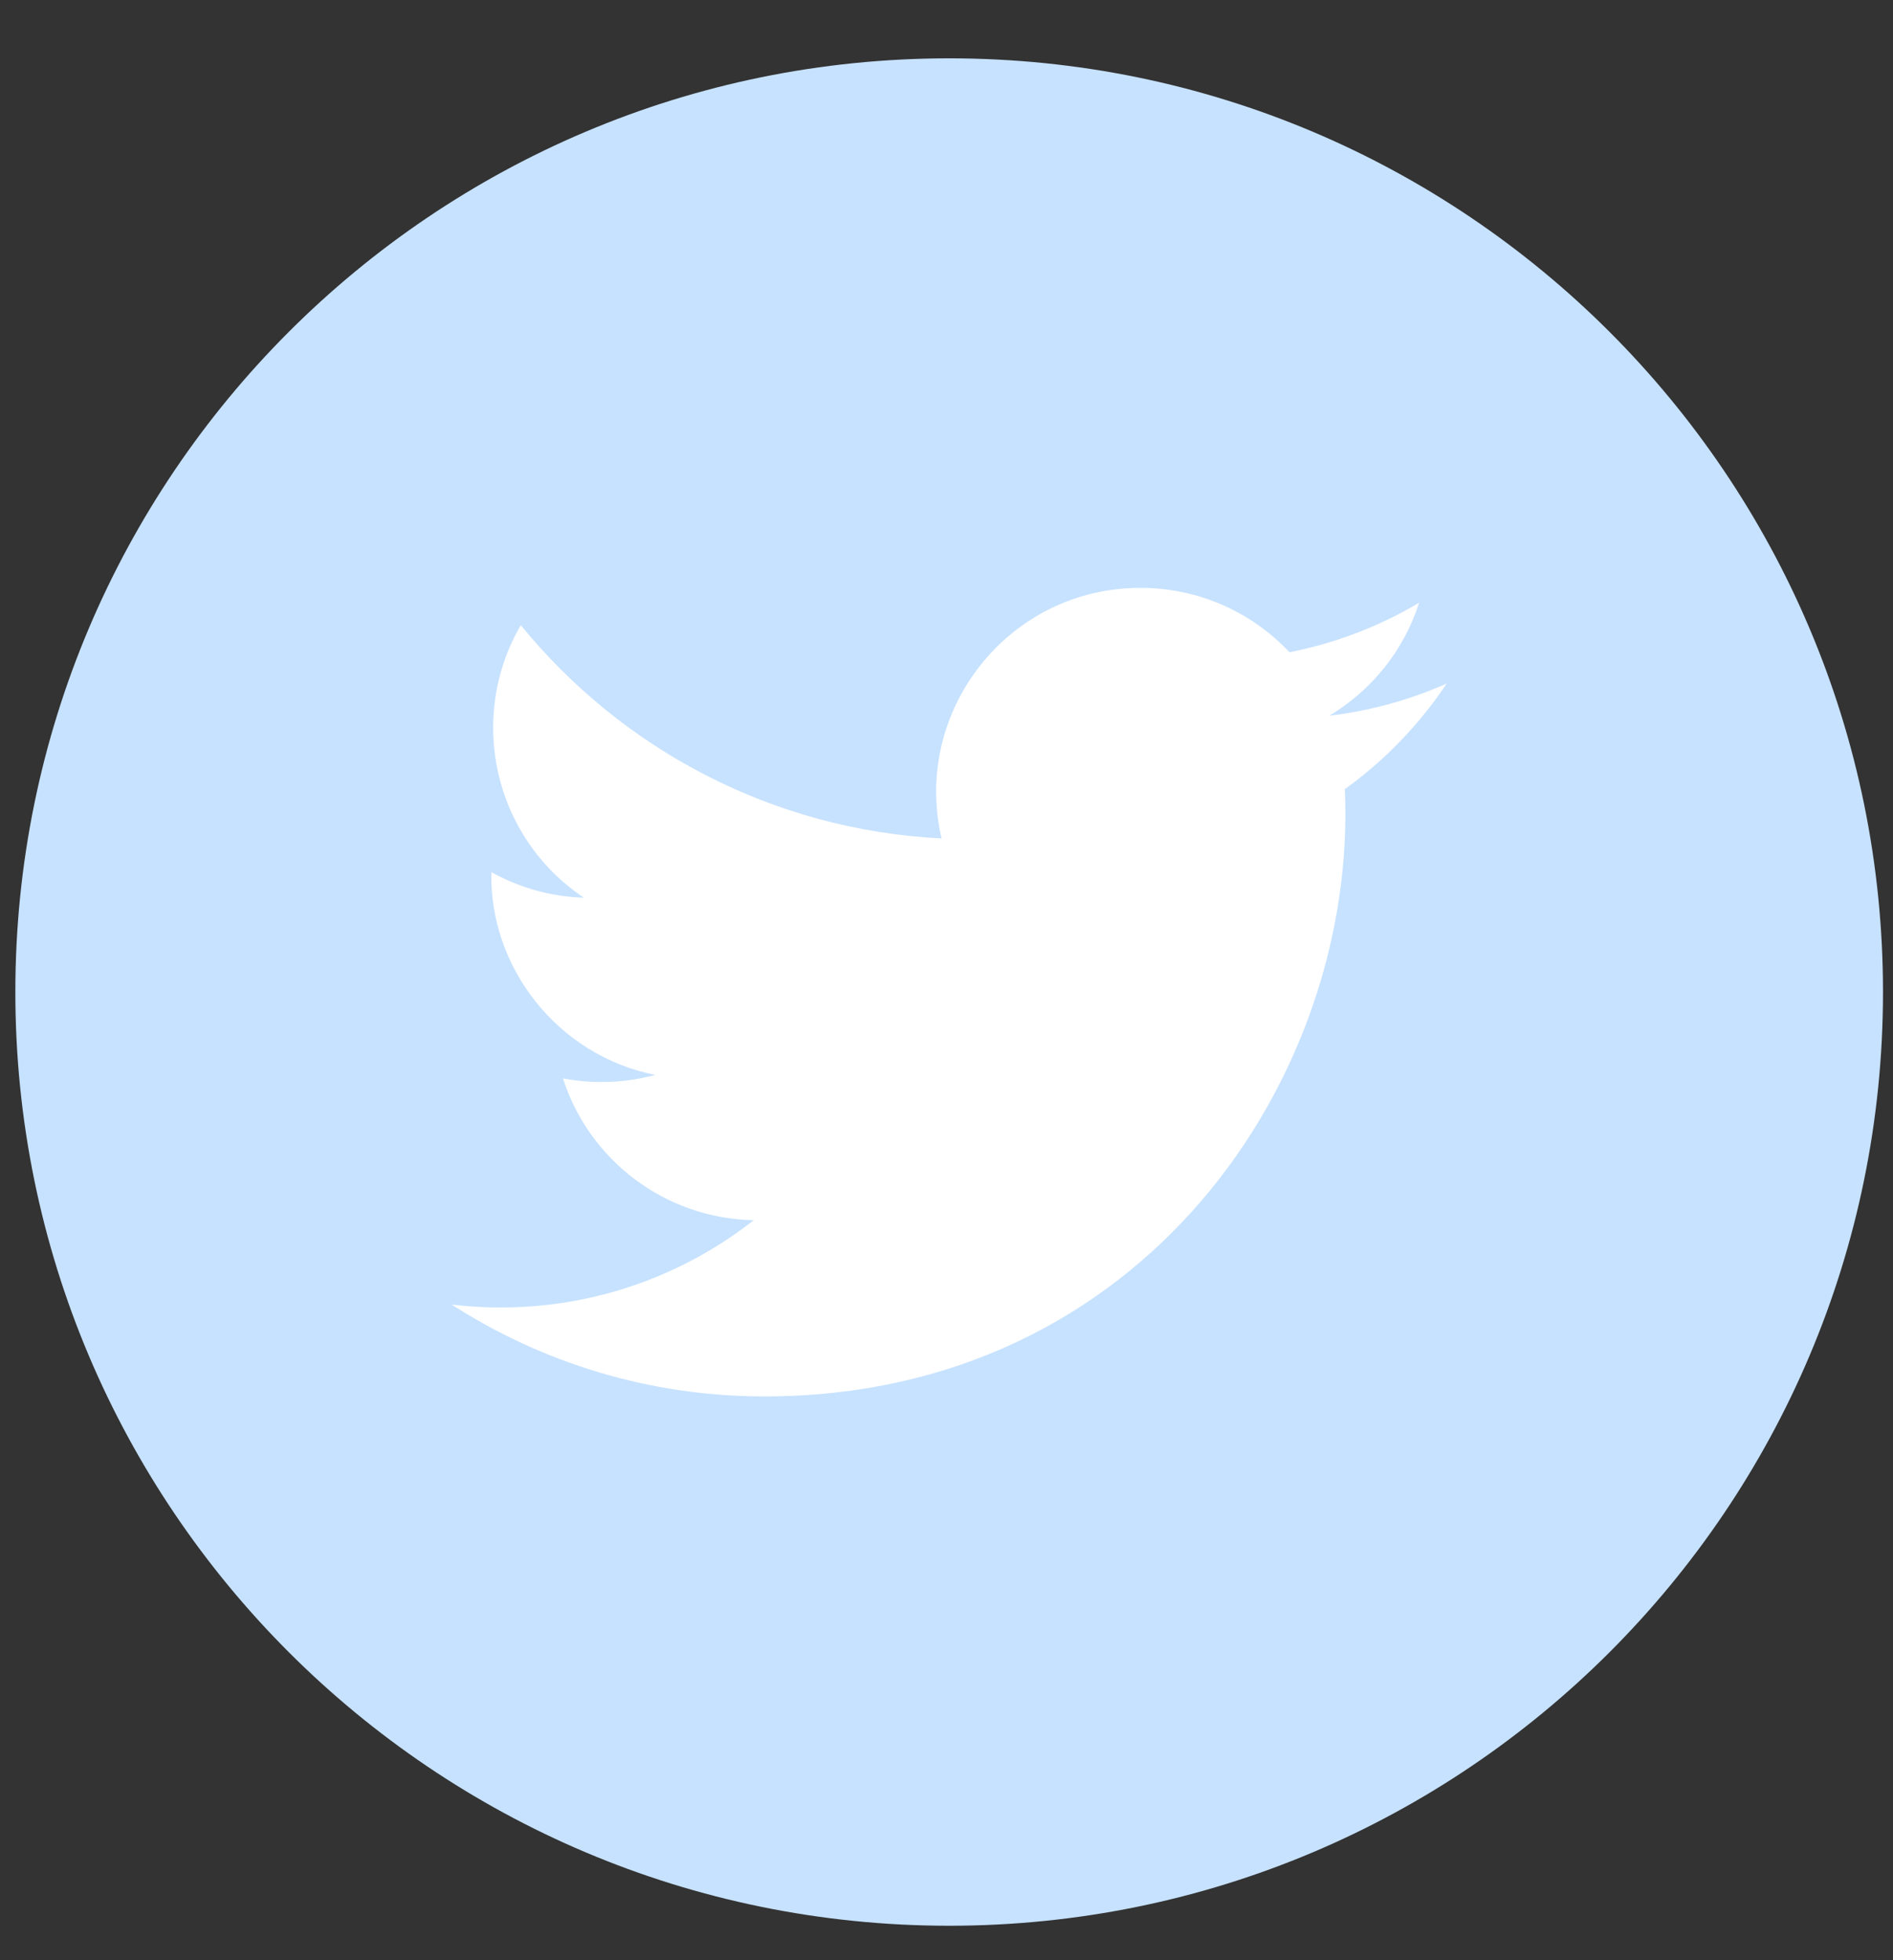 <svg width="28" height="29" viewBox="0 0 28 29" fill="none" xmlns="http://www.w3.org/2000/svg">
<rect x="0" y="0" width="28" height="29" fill="#333333" stroke="none"/>
<g clip-path="url(#clip0_135_2168)">
<path d="M14.04 28.49C6.411 28.49 0.227 22.305 0.227 14.676C0.227 7.048 6.411 0.863 14.04 0.863C21.668 0.863 27.852 7.048 27.852 14.676C27.853 22.306 21.668 28.49 14.04 28.49Z" fill="#C7E2FF"/>
<path d="M6.68 19.3C8.016 20.159 9.603 20.659 11.308 20.659C16.915 20.659 20.083 15.922 19.892 11.675C20.482 11.25 20.994 10.719 21.398 10.113C20.857 10.353 20.274 10.516 19.663 10.588C20.286 10.215 20.766 9.623 20.99 8.917C20.407 9.264 19.761 9.514 19.073 9.65C18.521 9.062 17.737 8.697 16.868 8.697C14.918 8.697 13.487 10.516 13.927 12.404C11.417 12.279 9.192 11.076 7.703 9.249C6.912 10.607 7.293 12.382 8.637 13.281C8.142 13.266 7.676 13.129 7.268 12.903C7.236 14.303 8.239 15.611 9.691 15.903C9.265 16.017 8.799 16.044 8.327 15.954C8.711 17.154 9.825 18.026 11.149 18.052C9.881 19.047 8.282 19.491 6.68 19.3Z" fill="white"/>
</g>
<defs>
<clipPath id="clip0_135_2168">
<rect width="27.626" height="27.626" fill="white" transform="translate(0.227 0.863)"/>
</clipPath>
</defs>
</svg>
